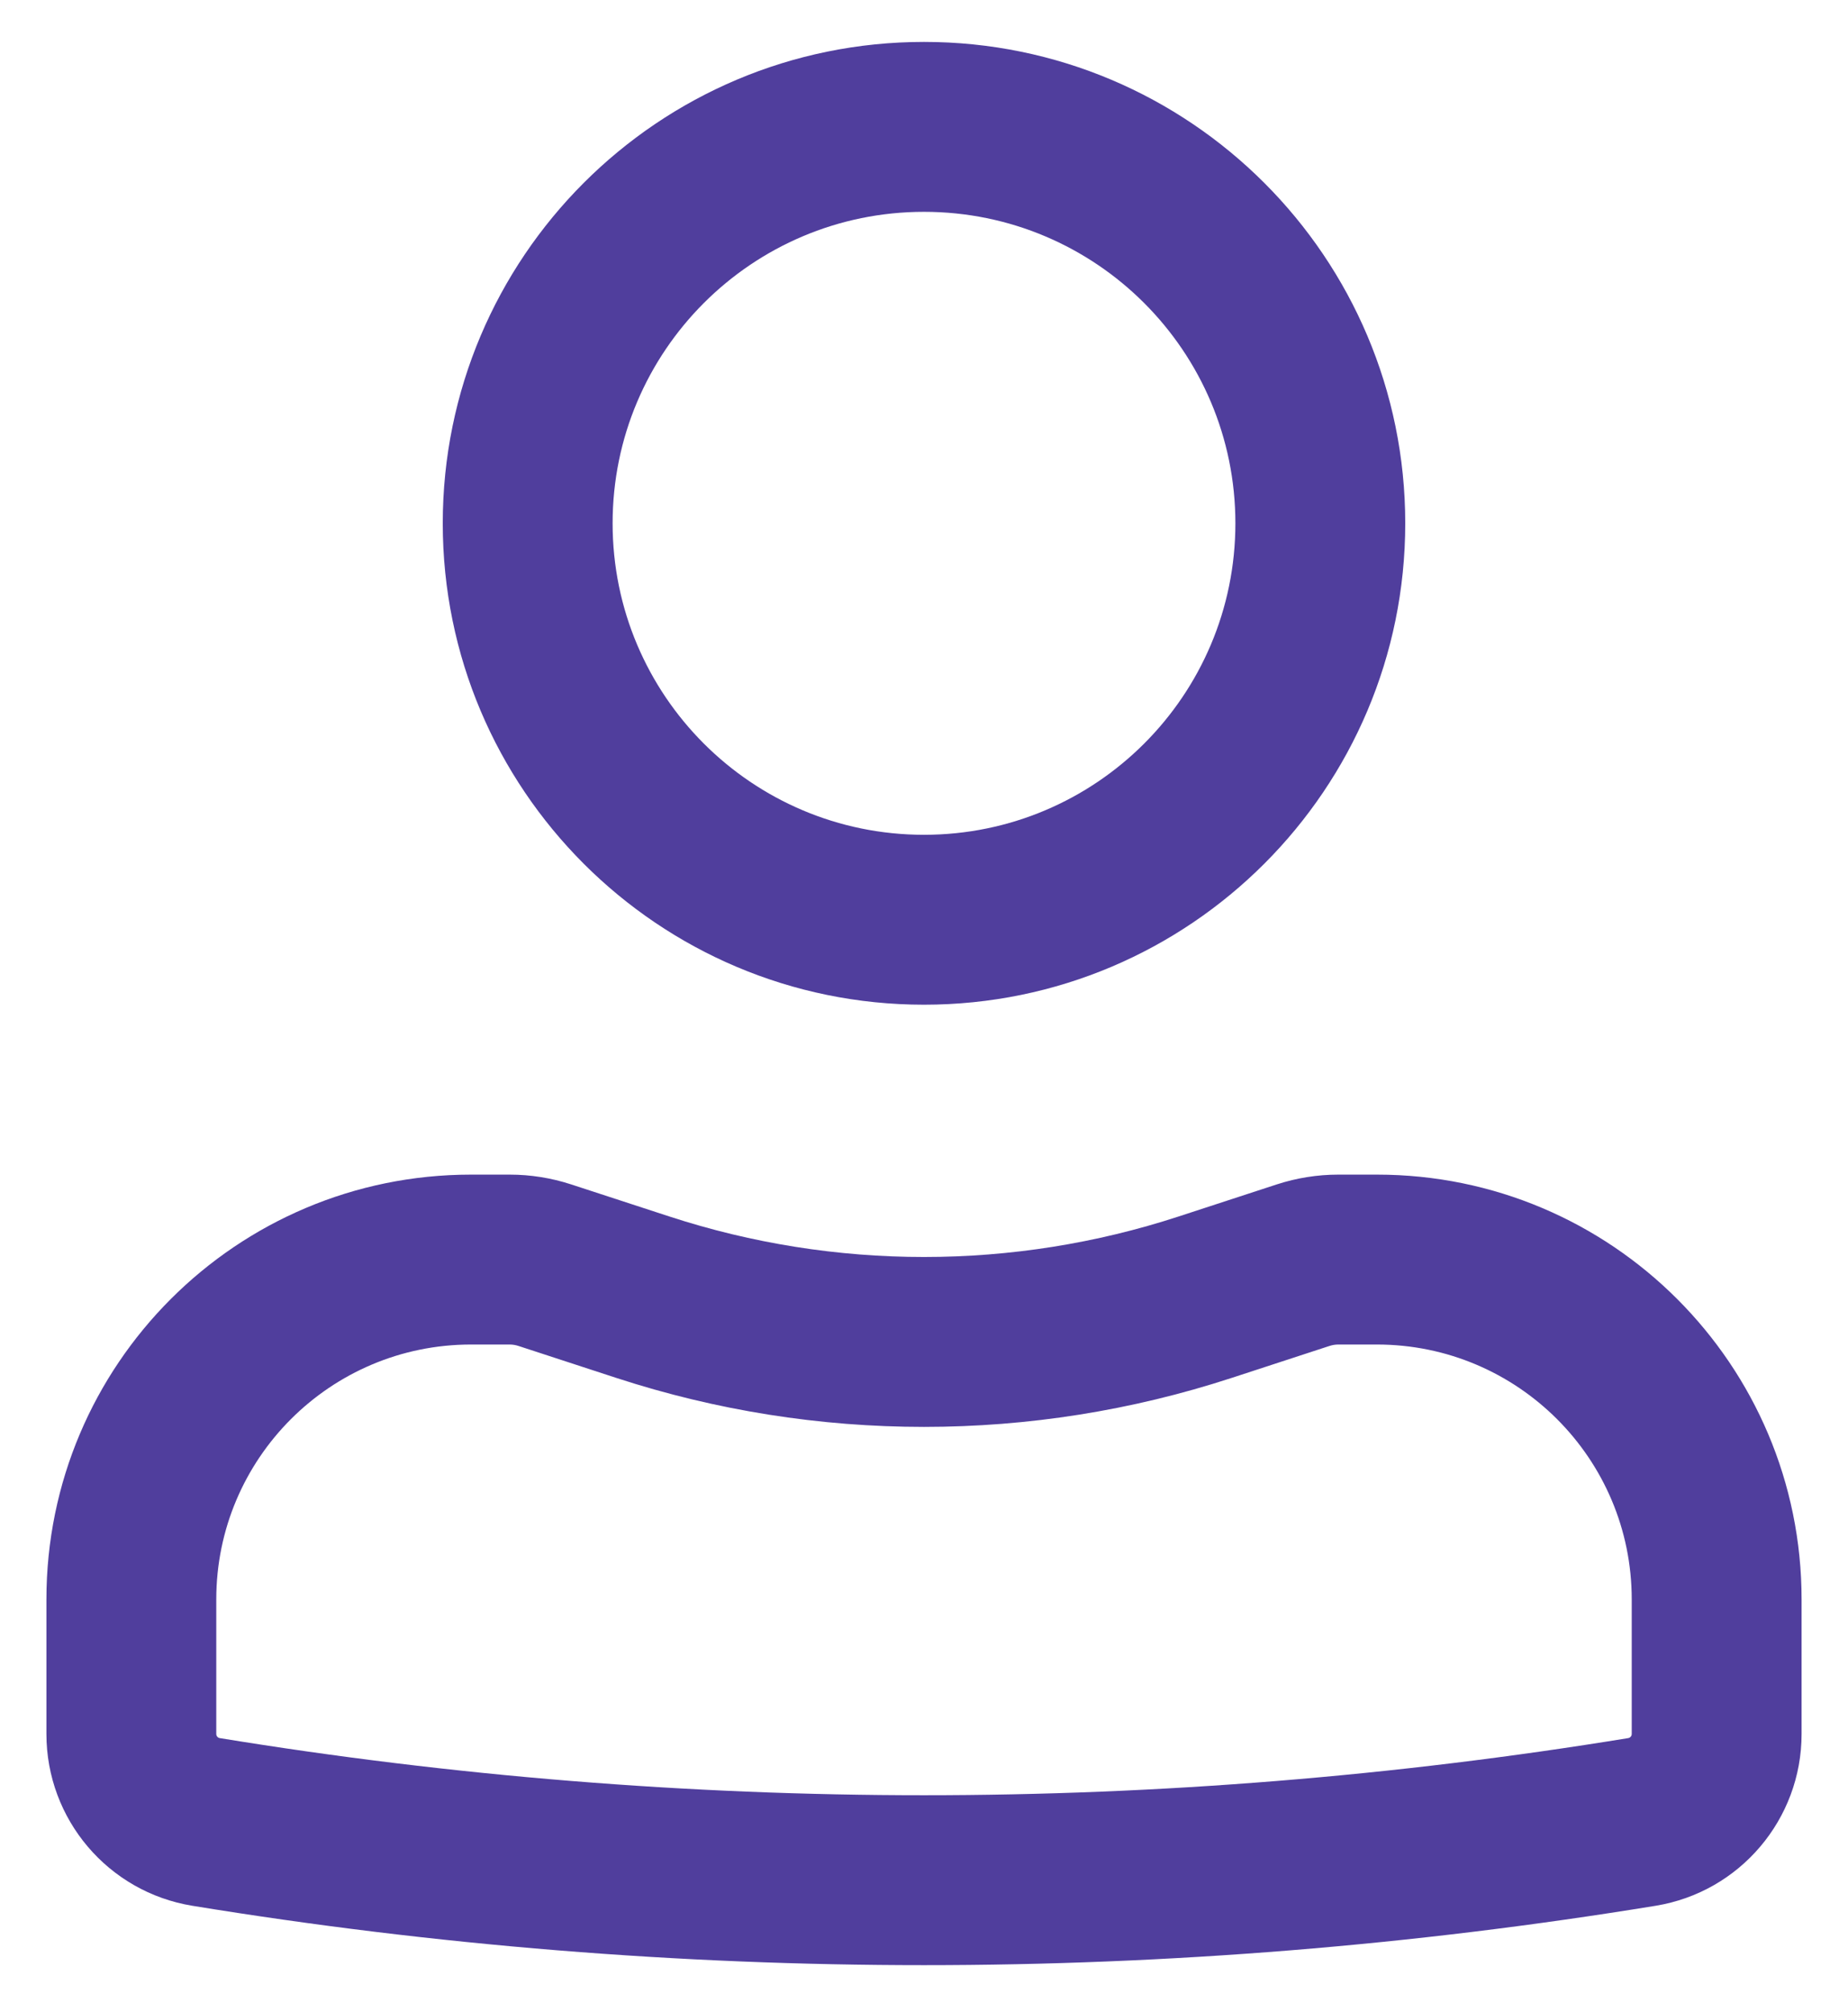 <svg width="34" height="37" viewBox="0 0 34 37" fill="none" xmlns="http://www.w3.org/2000/svg">
<path fill-rule="evenodd" clip-rule="evenodd" d="M8.146 9.625C8.146 4.735 12.11 0.771 17 0.771C21.89 0.771 25.854 4.735 25.854 9.625C25.854 14.515 21.89 18.479 17 18.479C12.11 18.479 8.146 14.515 8.146 9.625ZM17 3.896C13.836 3.896 11.271 6.461 11.271 9.625C11.271 12.789 13.836 15.354 17 15.354C20.164 15.354 22.729 12.789 22.729 9.625C22.729 6.461 20.164 3.896 17 3.896Z" fill="#503E9D"/>
<path fill-rule="evenodd" clip-rule="evenodd" d="M8.667 24.729C6.078 24.729 3.979 26.828 3.979 29.417V31.892C3.979 31.93 4.006 31.962 4.044 31.968C12.624 33.369 21.375 33.369 29.956 31.968C29.993 31.962 30.021 31.93 30.021 31.892V29.417C30.021 26.828 27.922 24.729 25.333 24.729H24.623C24.568 24.729 24.514 24.738 24.461 24.755L22.658 25.344C18.982 26.544 15.018 26.544 11.341 25.344L9.538 24.755C9.486 24.738 9.432 24.729 9.377 24.729H8.667ZM0.854 29.417C0.854 25.102 4.352 21.604 8.667 21.604H9.377C9.761 21.604 10.143 21.665 10.508 21.784L12.312 22.373C15.358 23.368 18.642 23.368 21.688 22.373L23.491 21.784C23.857 21.665 24.239 21.604 24.623 21.604H25.333C29.648 21.604 33.146 25.102 33.146 29.417V31.892C33.146 33.462 32.008 34.8 30.46 35.052C21.546 36.508 12.454 36.508 3.54 35.052C1.991 34.8 0.854 33.462 0.854 31.892L0.854 29.417Z" fill="#503E9D"/>
</svg>
